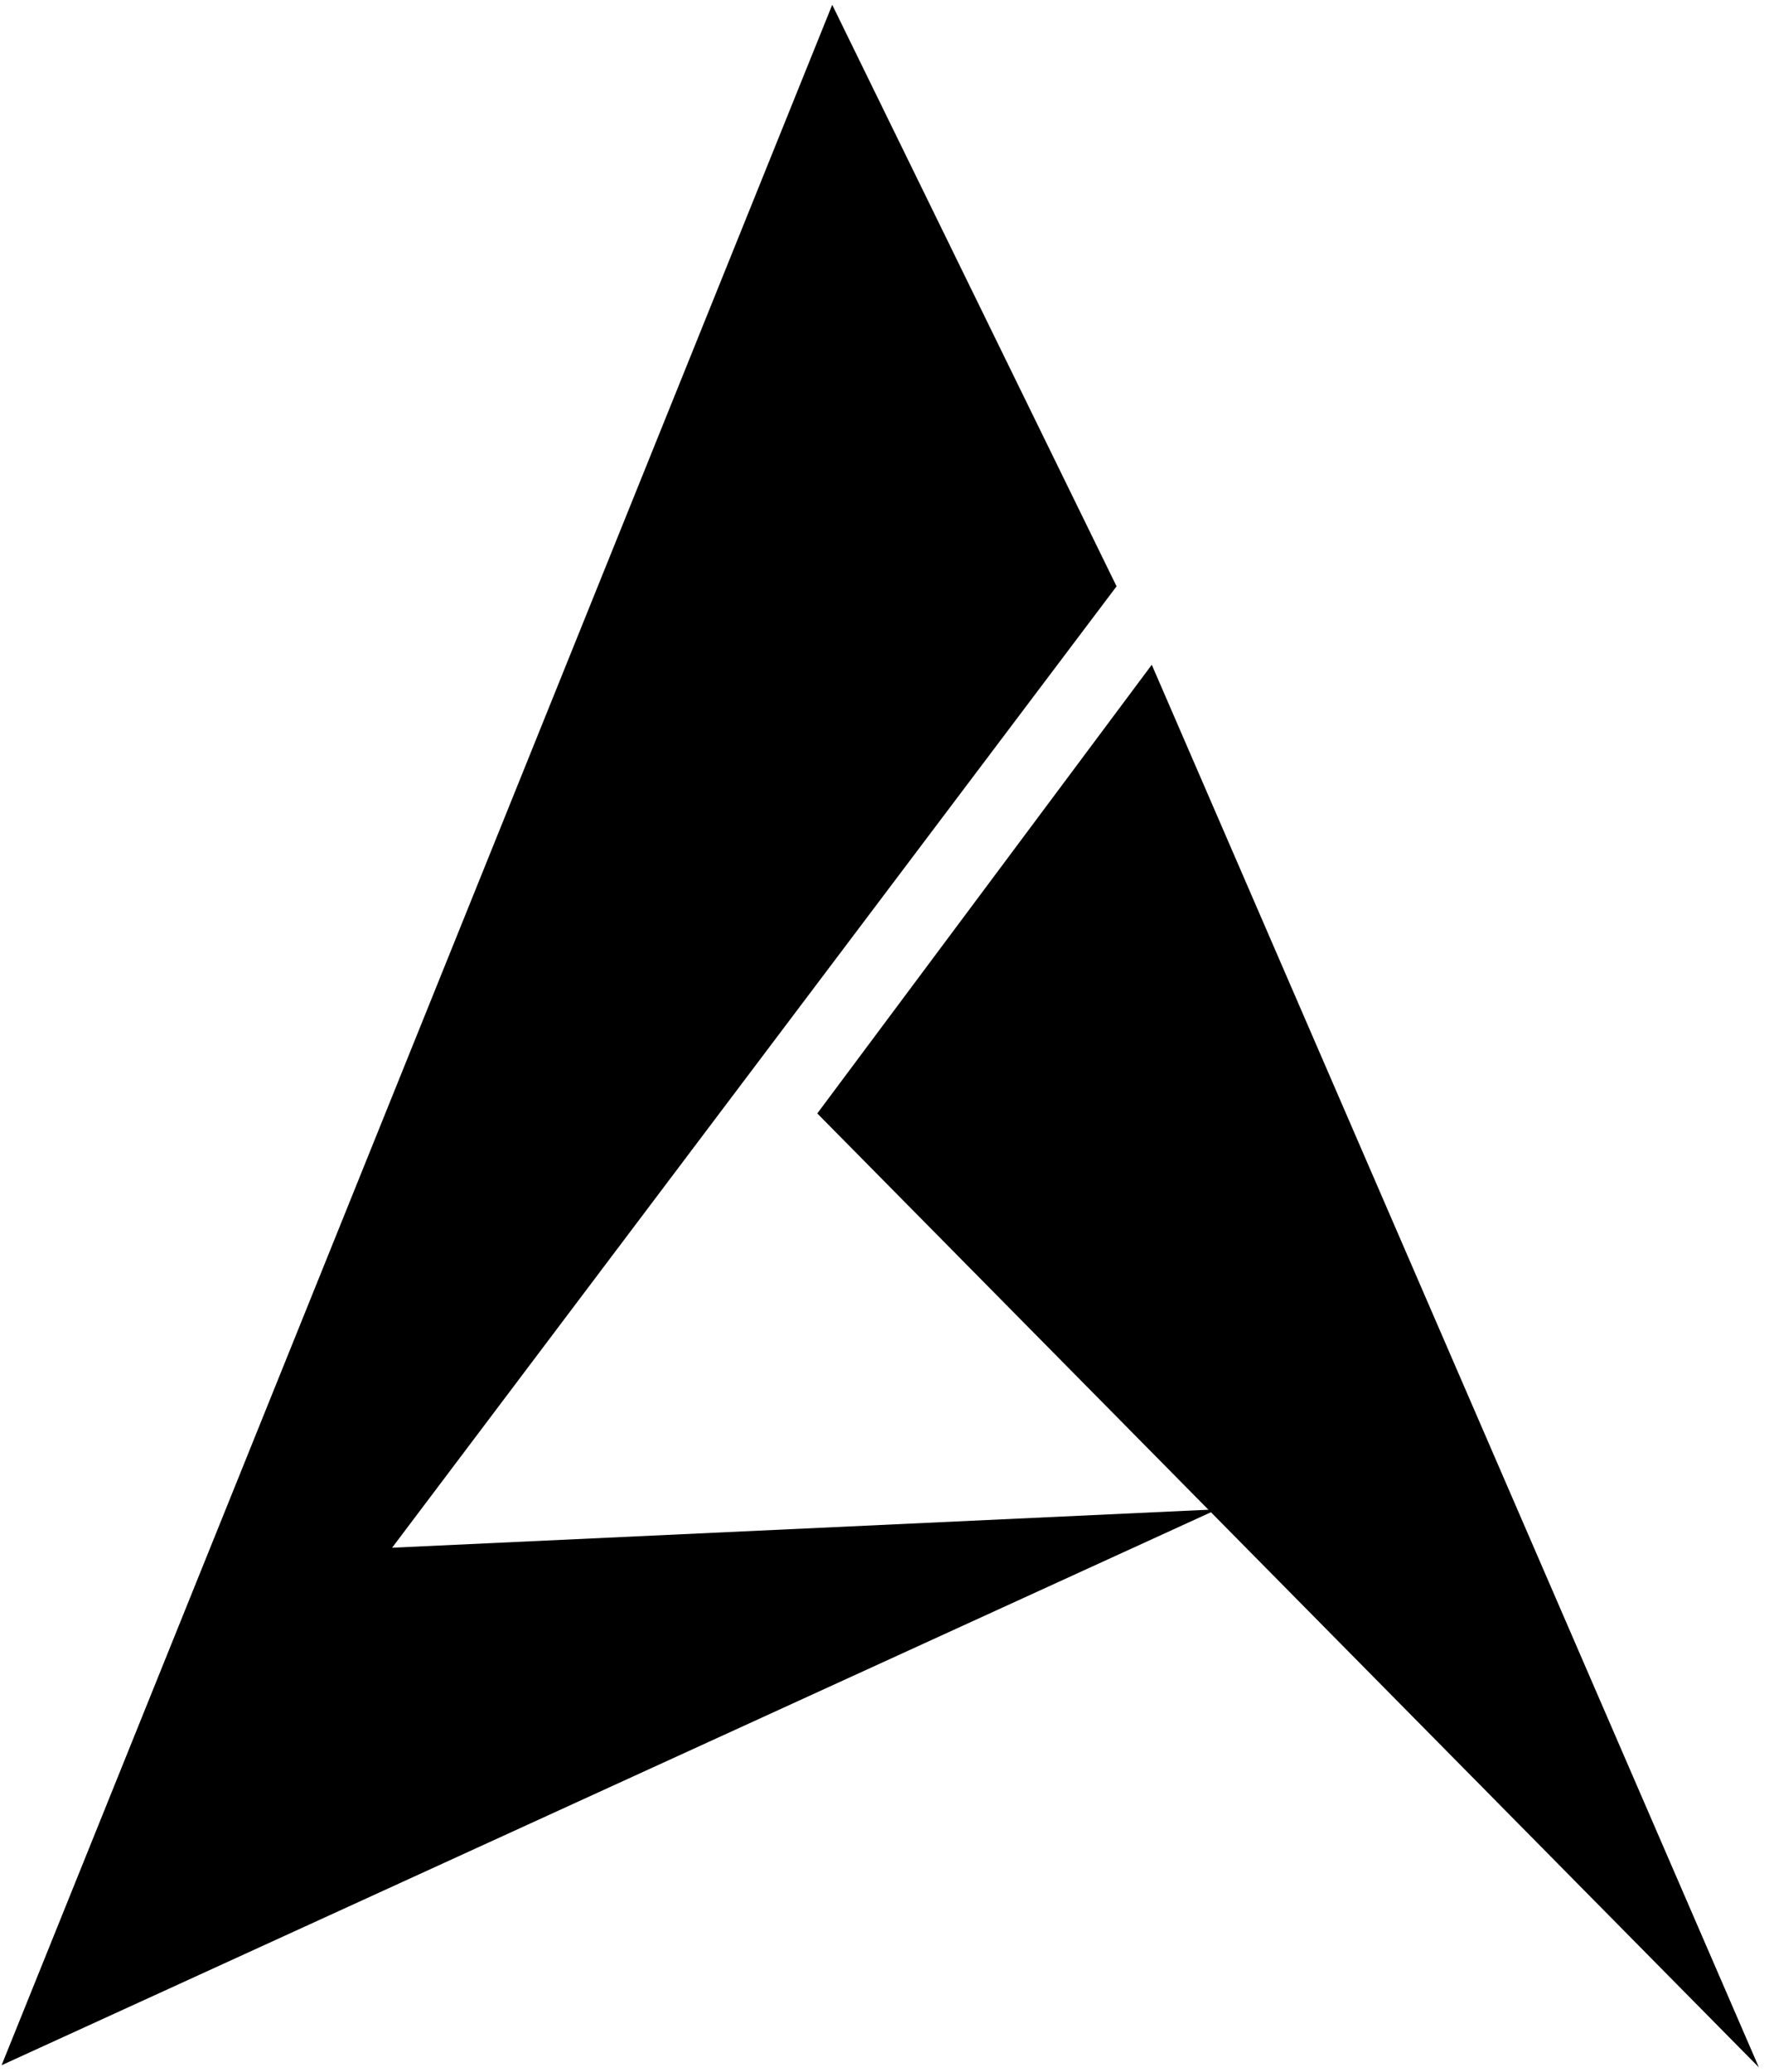 <?xml version="1.0" encoding="utf-8"?>
<!-- Generator: Adobe Illustrator 19.0.0, SVG Export Plug-In . SVG Version: 6.00 Build 0)  -->
<svg version="1.1" id="Warstwa_1" xmlns="http://www.w3.org/2000/svg" xmlns:xlink="http://www.w3.org/1999/xlink" x="0px" y="0px"
	 viewBox="0 0 331.6 388.4" style="enable-background:new 0 0 331.6 388.4;" xml:space="preserve">
<g id="objects">
	<g>
		<g>
			<g>
				<g>
					<polygon points="209.3,109.9 156,0.9 0.3,387.1 228.2,282.9 73.5,290.1 					"/>
					<polygon points="329.7,387.5 215.9,124.6 153.2,208.7 					"/>
				</g>
			</g>
		</g>
	</g>
</g>
</svg>
